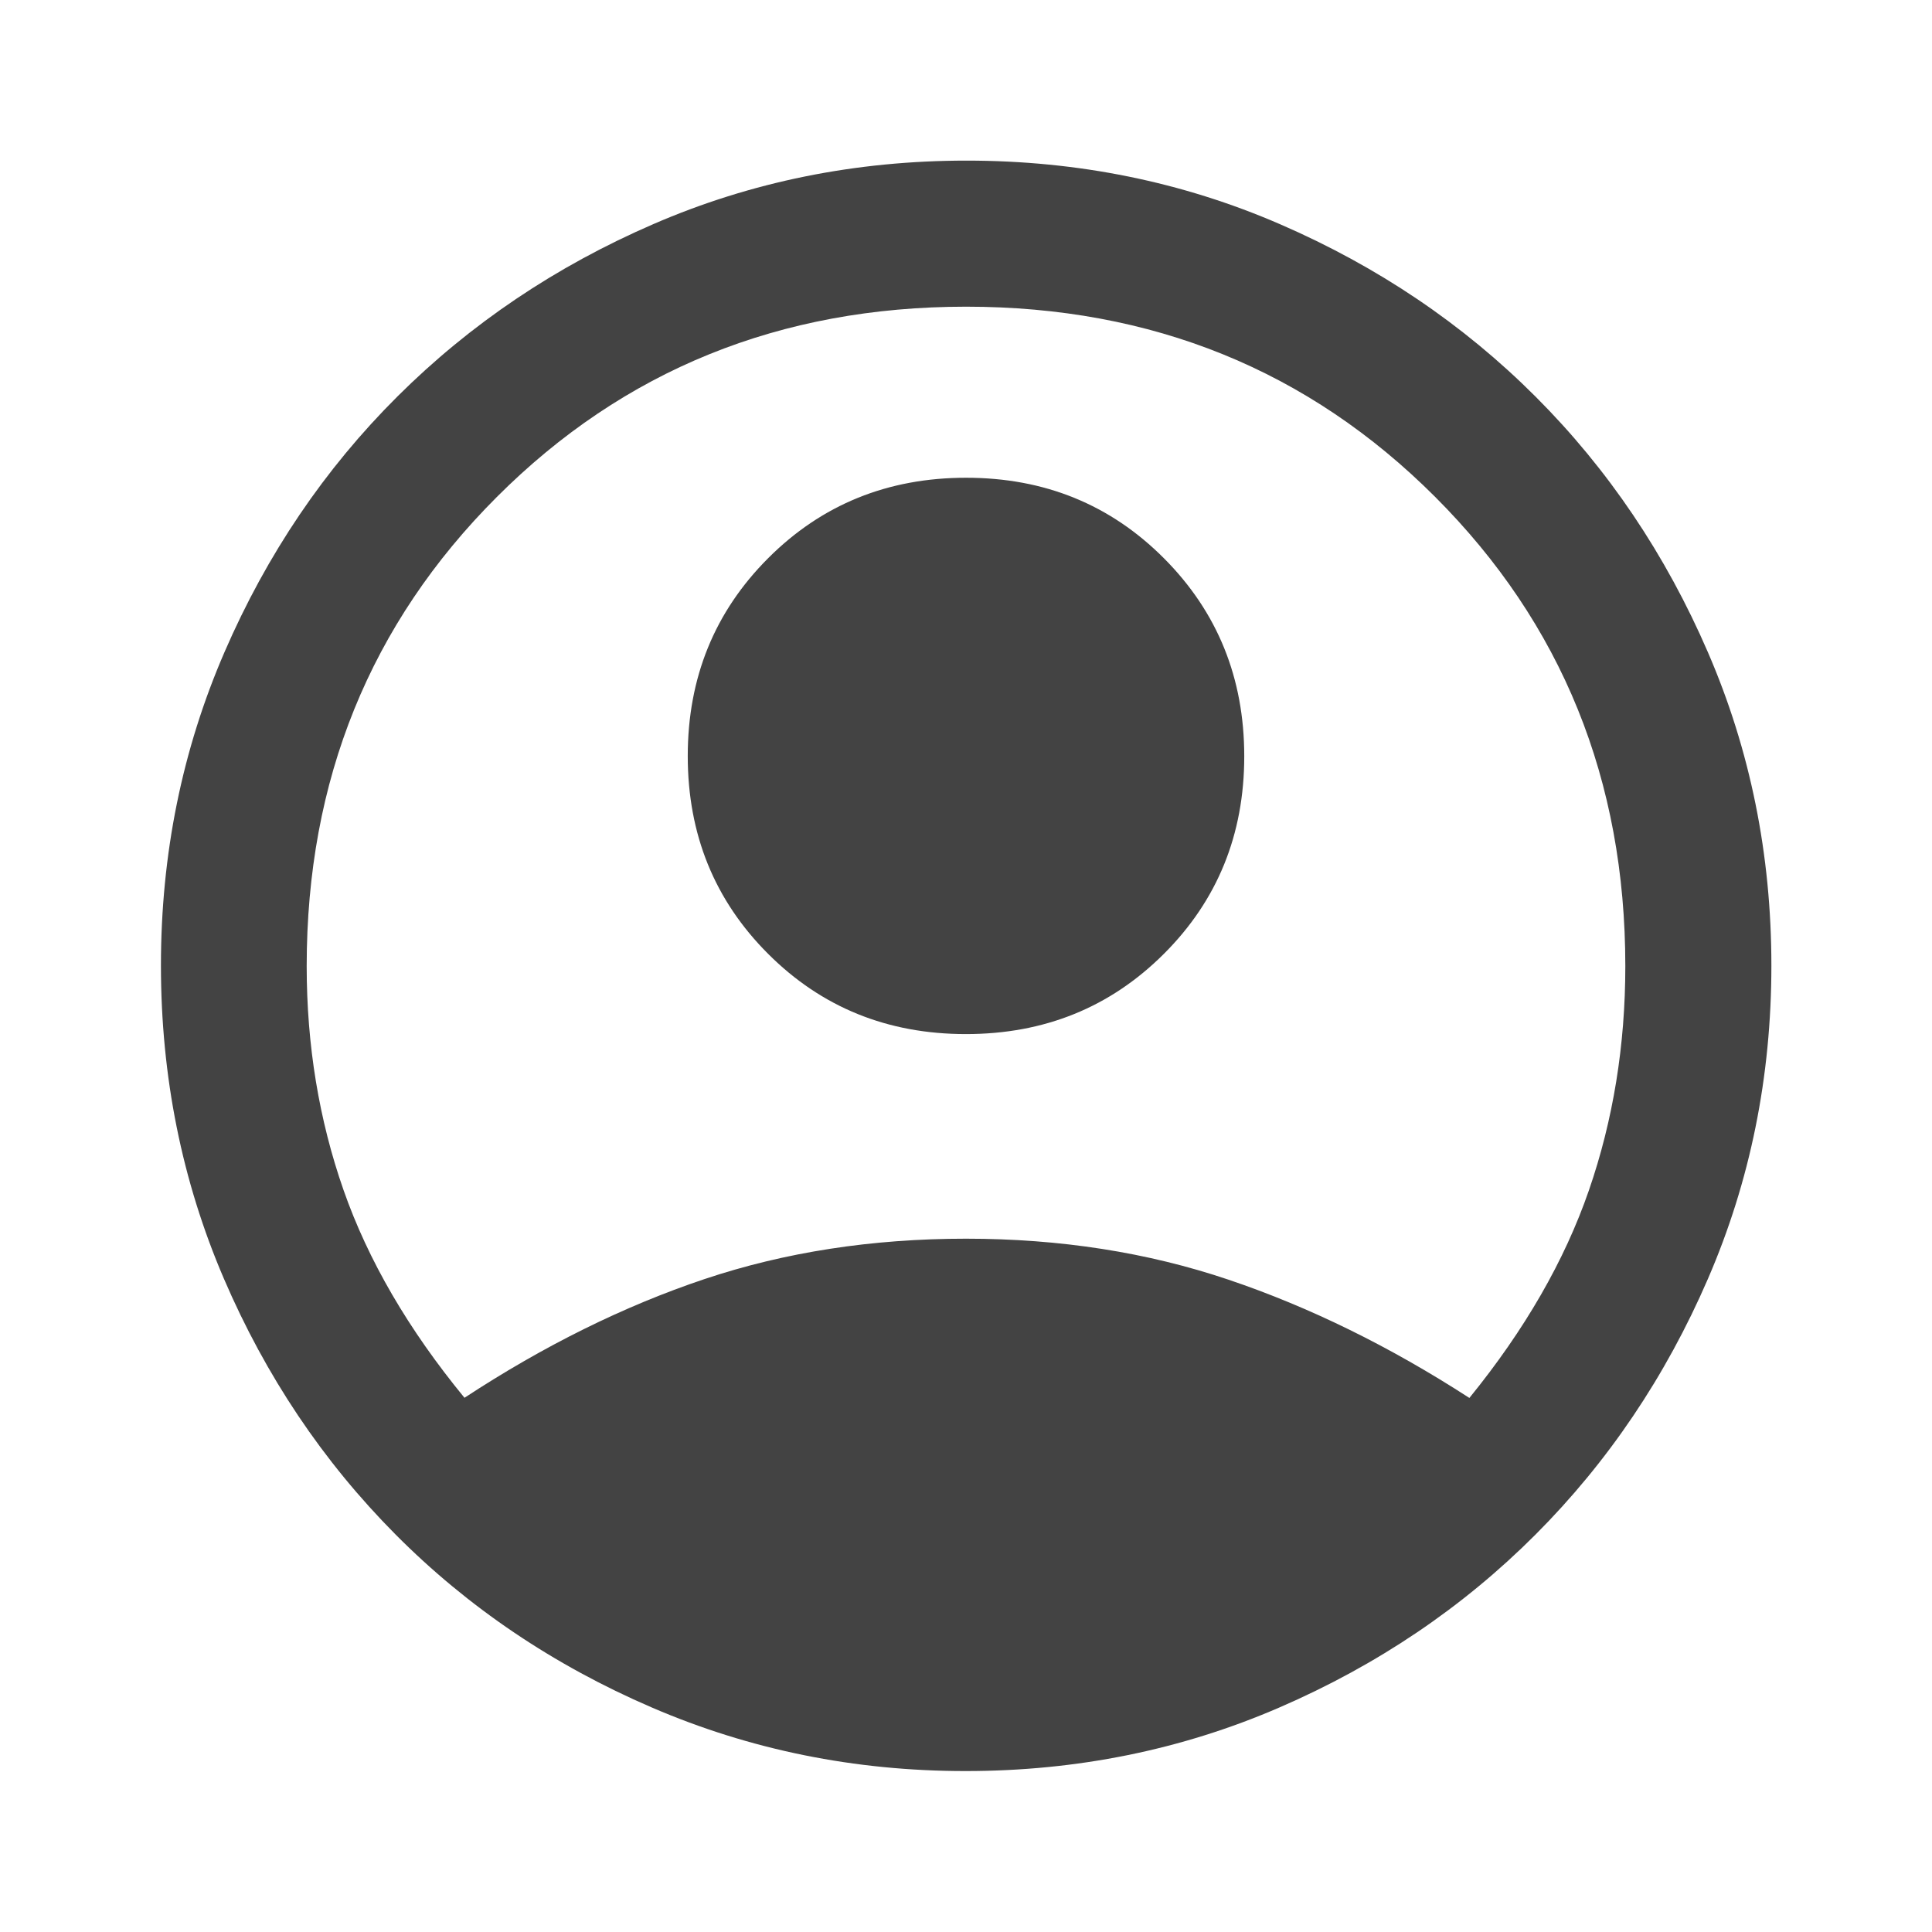 <svg xmlns="http://www.w3.org/2000/svg" height="24px" viewBox="0 -960 960 960" width="24px" fill="#434343"><path d="M230.8-265.45q59.24-38.85 119.17-58.95 59.94-20.1 130.03-20.1t130.47 20.38q60.38 20.38 119.66 58.75 41.28-50.74 59.38-103.14t18.1-111.45q0-138.64-94.5-233.14-94.5-94.51-233.08-94.51-138.59 0-233.11 94.51-94.53 94.5-94.53 233.14 0 58.96 18.32 111.32 18.32 52.36 60.09 103.19Zm249.15-180.72q-58.44 0-98.32-39.91-39.89-39.9-39.89-98.24 0-58.33 39.94-98.31 39.93-39.98 98.37-39.98 58.44 0 98.32 40.03 39.89 40.03 39.89 98.36 0 58.34-39.94 98.19-39.93 39.86-98.37 39.86Zm-.22 366.2q-82.53 0-155.83-31.58-73.29-31.58-127.36-85.98-54.06-54.41-85.32-127.18-31.25-72.78-31.25-155.56 0-82.87 31.62-155.79 31.61-72.91 85.97-127.01 54.36-54.09 127.15-85.6 72.78-31.52 155.58-31.52 82.88 0 155.78 31.61 72.91 31.6 127 85.72 54.09 54.11 85.6 127.01 31.52 72.89 31.52 155.63 0 82.82-31.53 155.67t-85.72 127.12q-54.19 54.26-127.19 85.86-72.99 31.6-156.02 31.6Z"/></svg>